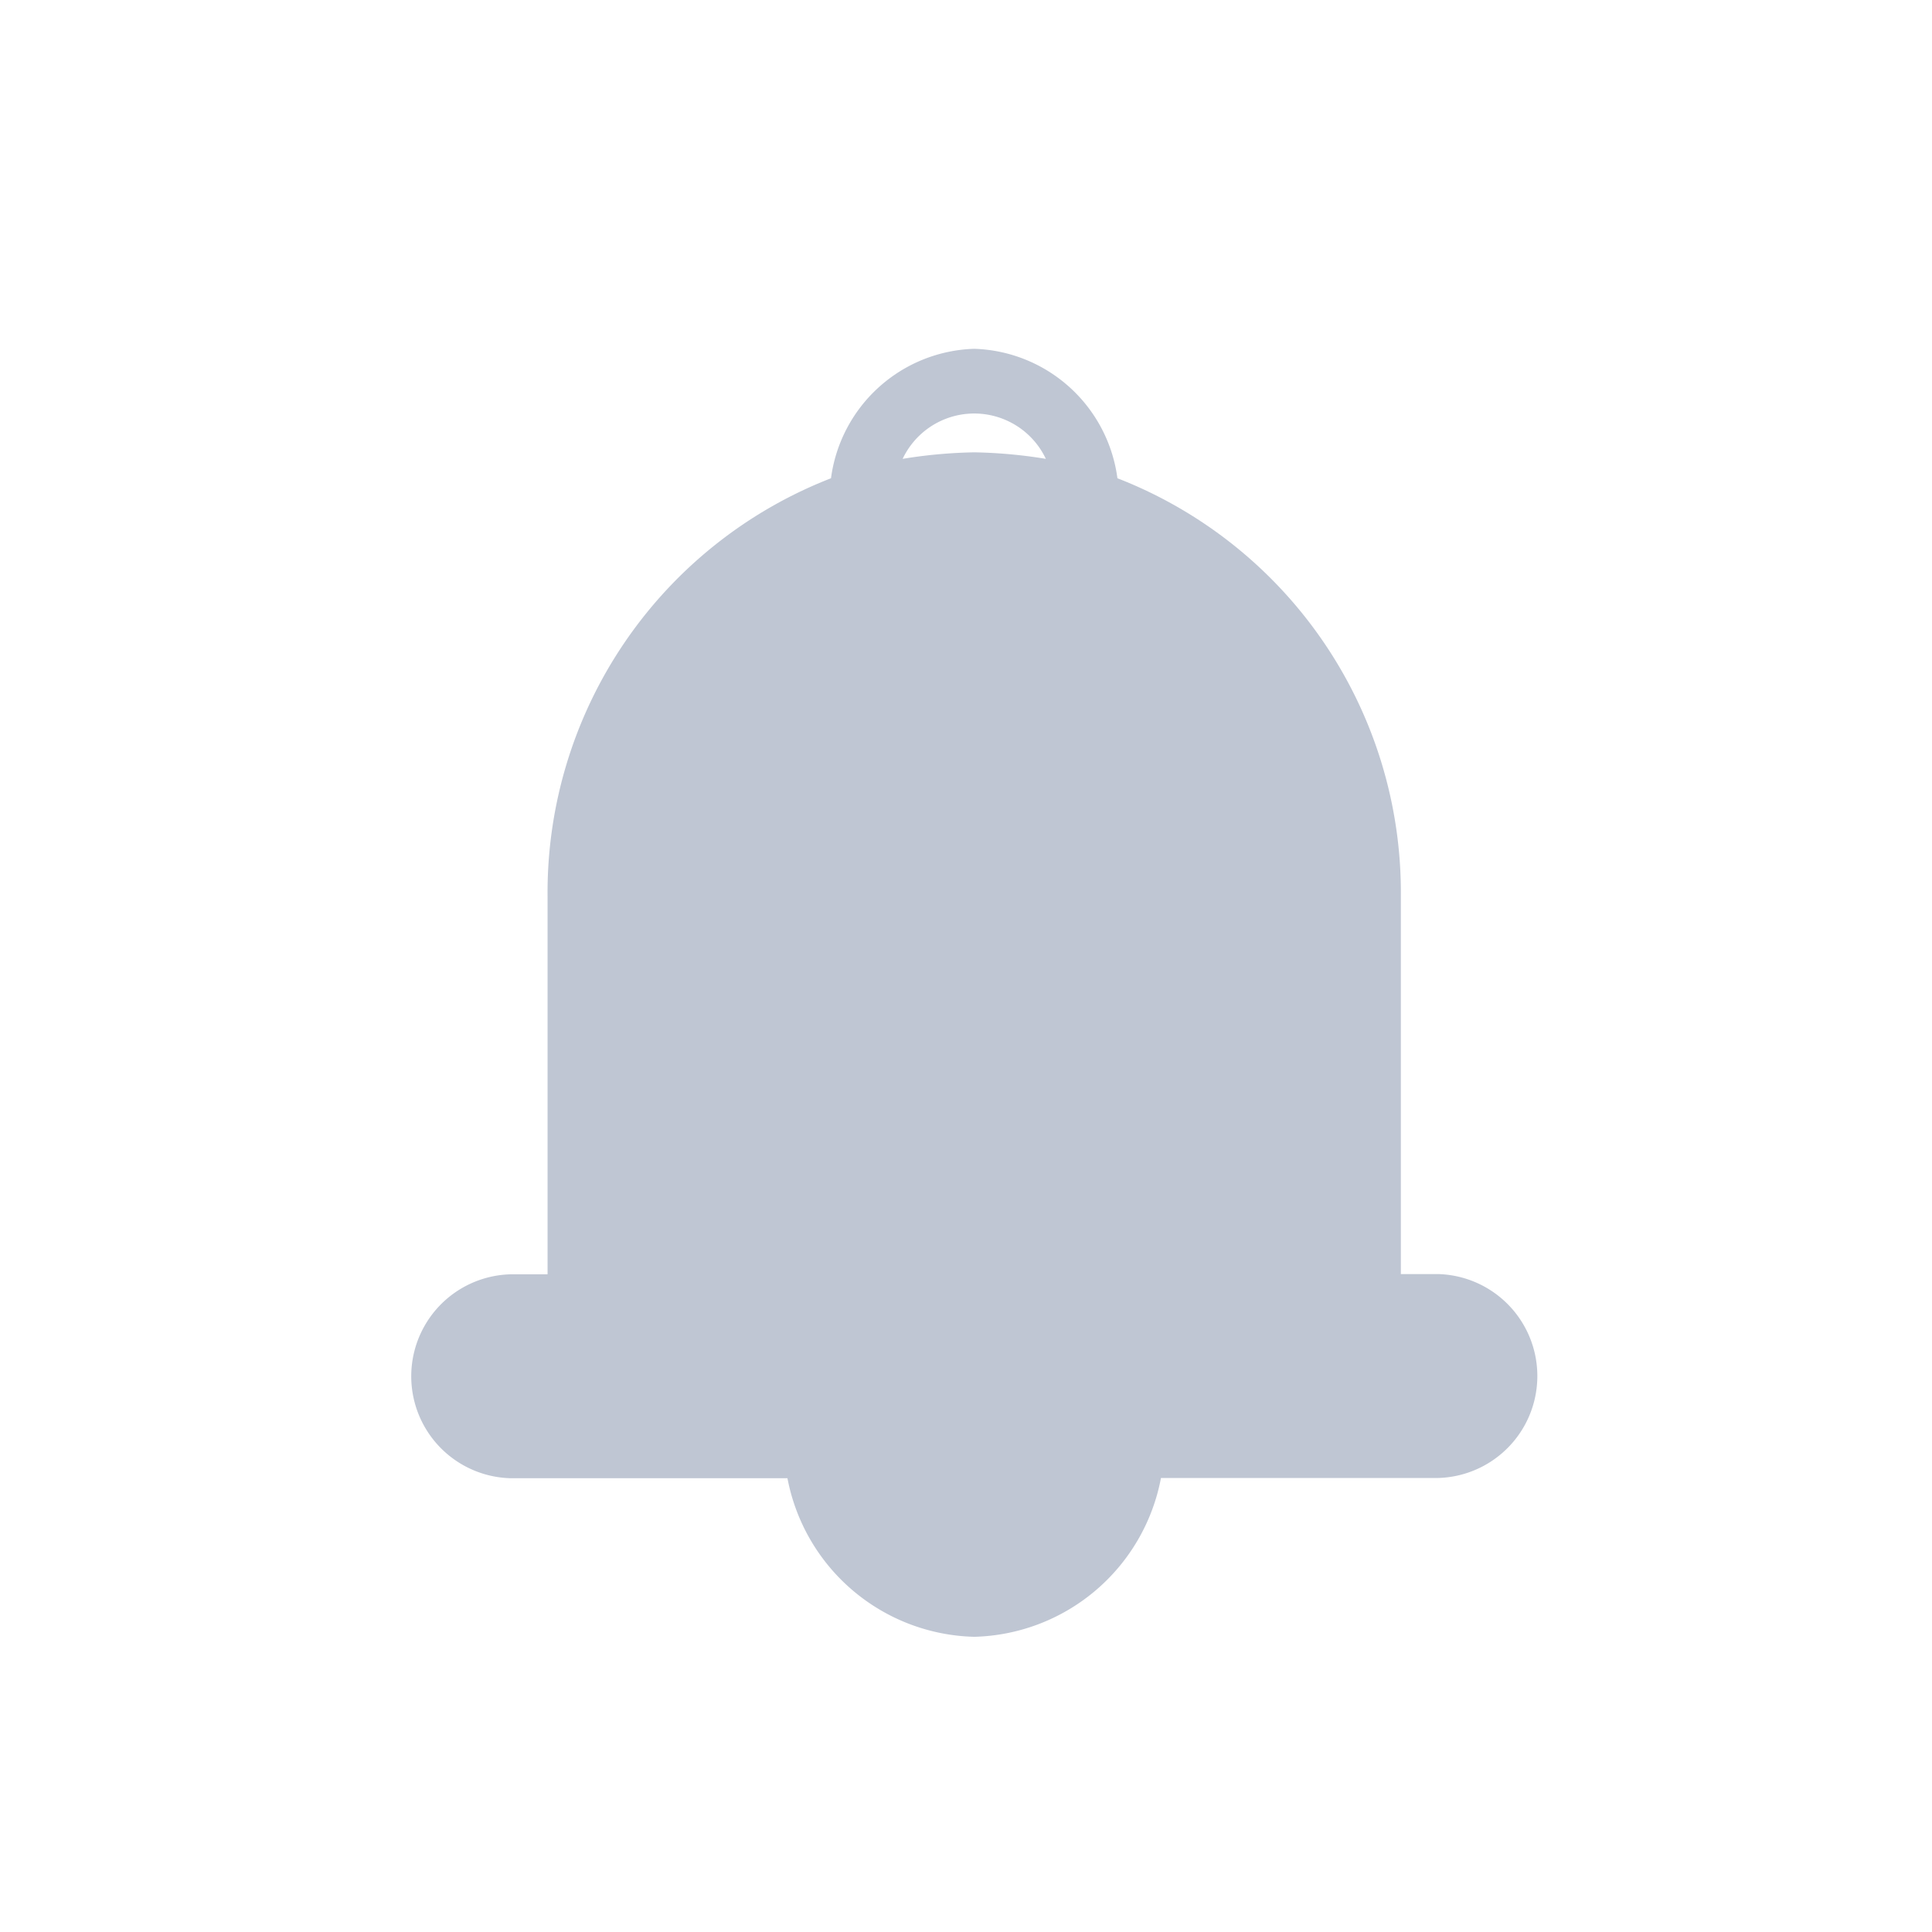 <svg xmlns="http://www.w3.org/2000/svg" width="24" height="24">
    <g data-name="Group 15946">
        <path data-name="Path 17877" d="M5.221 1.608A1.852 1.852 0 0 1 7 0a1.852 1.852 0 0 1 1.779 1.608A5.523 5.523 0 0 1 12.3 6.794v4.7h.464a1.267 1.267 0 0 1 0 2.533H9.32A2.423 2.423 0 0 1 7 16a2.423 2.423 0 0 1-2.32-1.97H1.238a1.267 1.267 0 0 1 0-2.533H1.7v-4.7a5.523 5.523 0 0 1 3.521-5.189zm2.669-.241a.984.984 0 0 0-1.779 0A6.113 6.113 0 0 1 7 1.286a6.113 6.113 0 0 1 .89.081z" transform="translate(5.102 4.333)" style="fill:#bfc6d3"/>
        <g data-name="Group 8930">
            <path data-name="Rectangle 5130" style="fill:none" d="M0 0h24v24H0z"/>
        </g>
    </g>
</svg>
